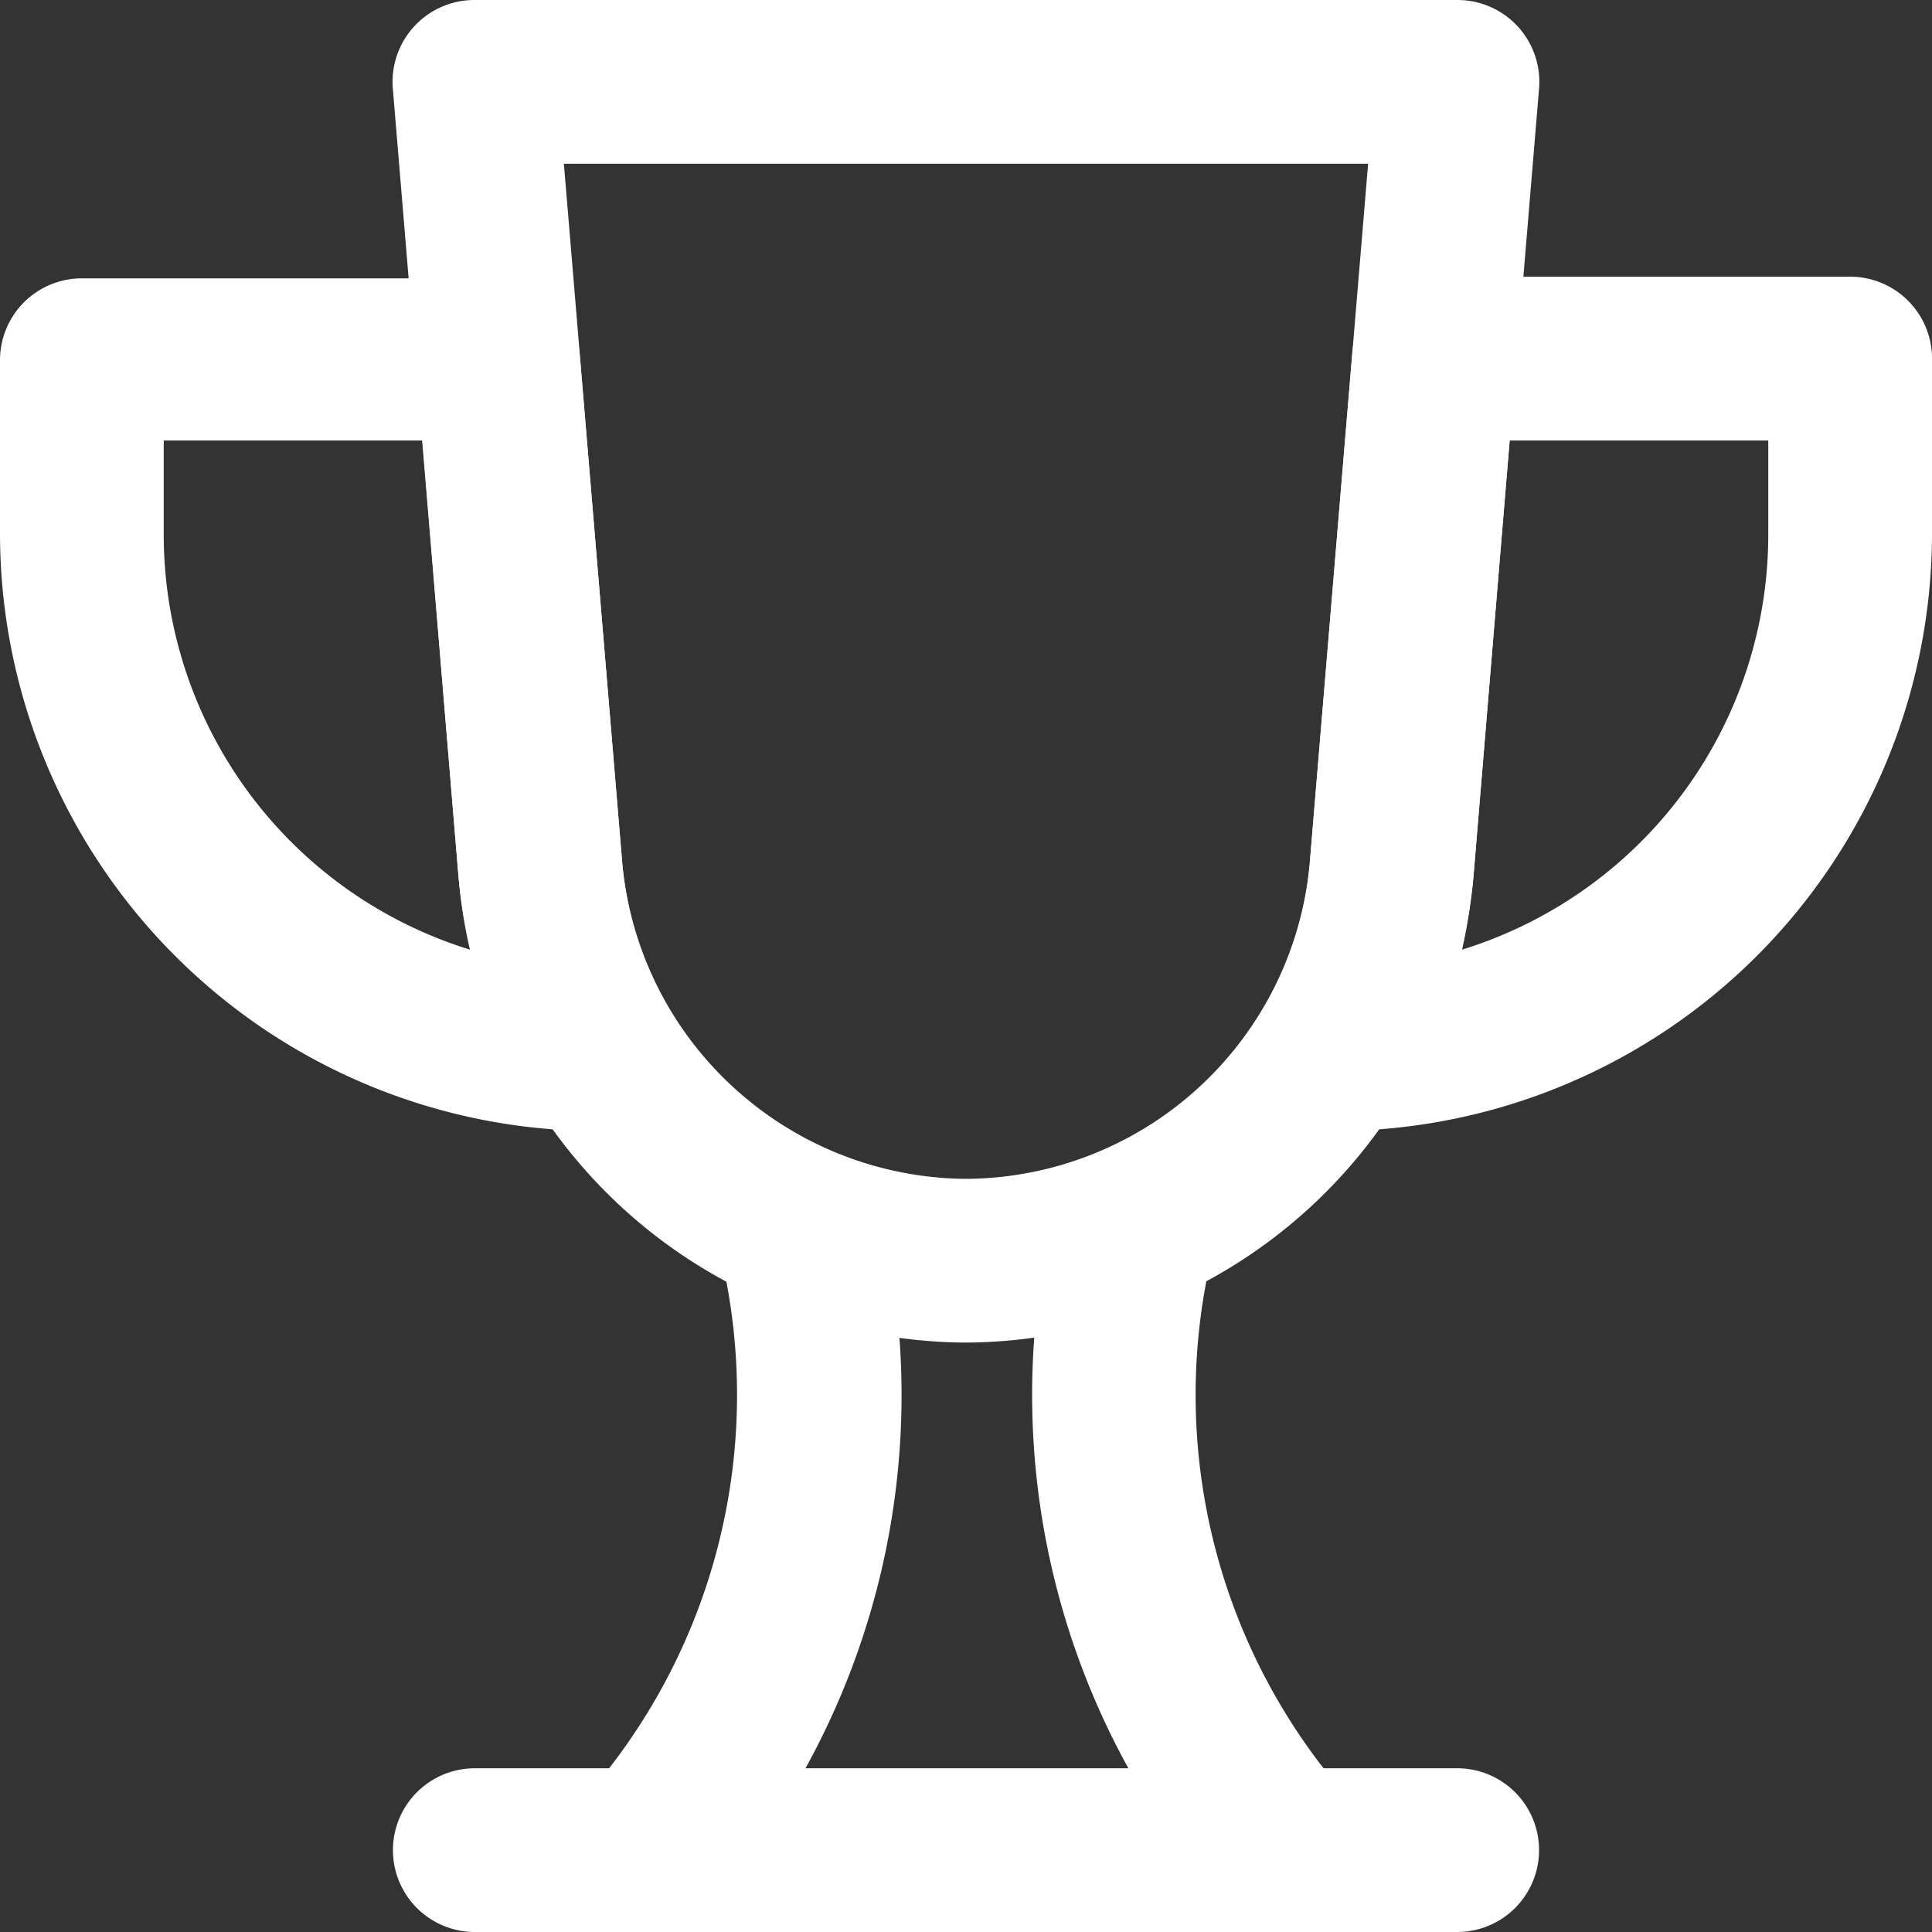 <svg xmlns="http://www.w3.org/2000/svg" viewBox="0 0 59 59"><rect x="0" y="0" width="59" height="59" fill="#333333" stroke="none"/><g fill="#ffffff"><path d="M29.5,41A15.64,15.64,0,0,1,14,26.75l-2-24A2.5,2.5,0,0,1,14.5,0h30A2.5,2.5,0,0,1,47,2.71l-2,24A15.64,15.64,0,0,1,29.5,41ZM17.22,5,19,26.33A10.62,10.62,0,0,0,29.5,36h0A10.6,10.6,0,0,0,40,26.33L41.78,5Z"/><path d="M40.76,34.54a2.5,2.5,0,0,1-2.16-3.76A10.42,10.42,0,0,0,40,26.33l1.3-15.59a2.51,2.51,0,0,1,2.5-2.29H56.5A2.5,2.5,0,0,1,59,11V16.3A18.26,18.26,0,0,1,40.76,34.54ZM46.1,13.45,45,26.75A17.84,17.84,0,0,1,44.65,29,13.27,13.27,0,0,0,54,16.3V13.45Z"/><path d="M18.24,34.54A18.26,18.26,0,0,1,0,16.3V11a2.5,2.5,0,0,1,2.5-2.5H15.2a2.51,2.51,0,0,1,2.5,2.29L19,26.33a10.57,10.57,0,0,0,1.41,4.45,2.5,2.5,0,0,1-2.16,3.76ZM5,13.45V16.3A13.27,13.27,0,0,0,14.35,29,16.14,16.14,0,0,1,14,26.75L12.9,13.45Z"/><path d="M44.5,59h-30a2.5,2.5,0,0,1,0-5h30a2.5,2.5,0,0,1,0,5Z"/><path d="M39.25,59a2.51,2.51,0,0,1-1.87-.84,23.6,23.6,0,0,1-5.33-20.54,2.5,2.5,0,0,1,4.88,1.06,18.59,18.59,0,0,0,4.19,16.17A2.49,2.49,0,0,1,39.25,59Z"/><path d="M19.77,59a2.49,2.49,0,0,1-1.87-4.15,18.59,18.59,0,0,0,4.19-16.17A2.5,2.5,0,1,1,27,37.62a23.6,23.6,0,0,1-5.32,20.54A2.55,2.55,0,0,1,19.77,59Z"/></g></svg>